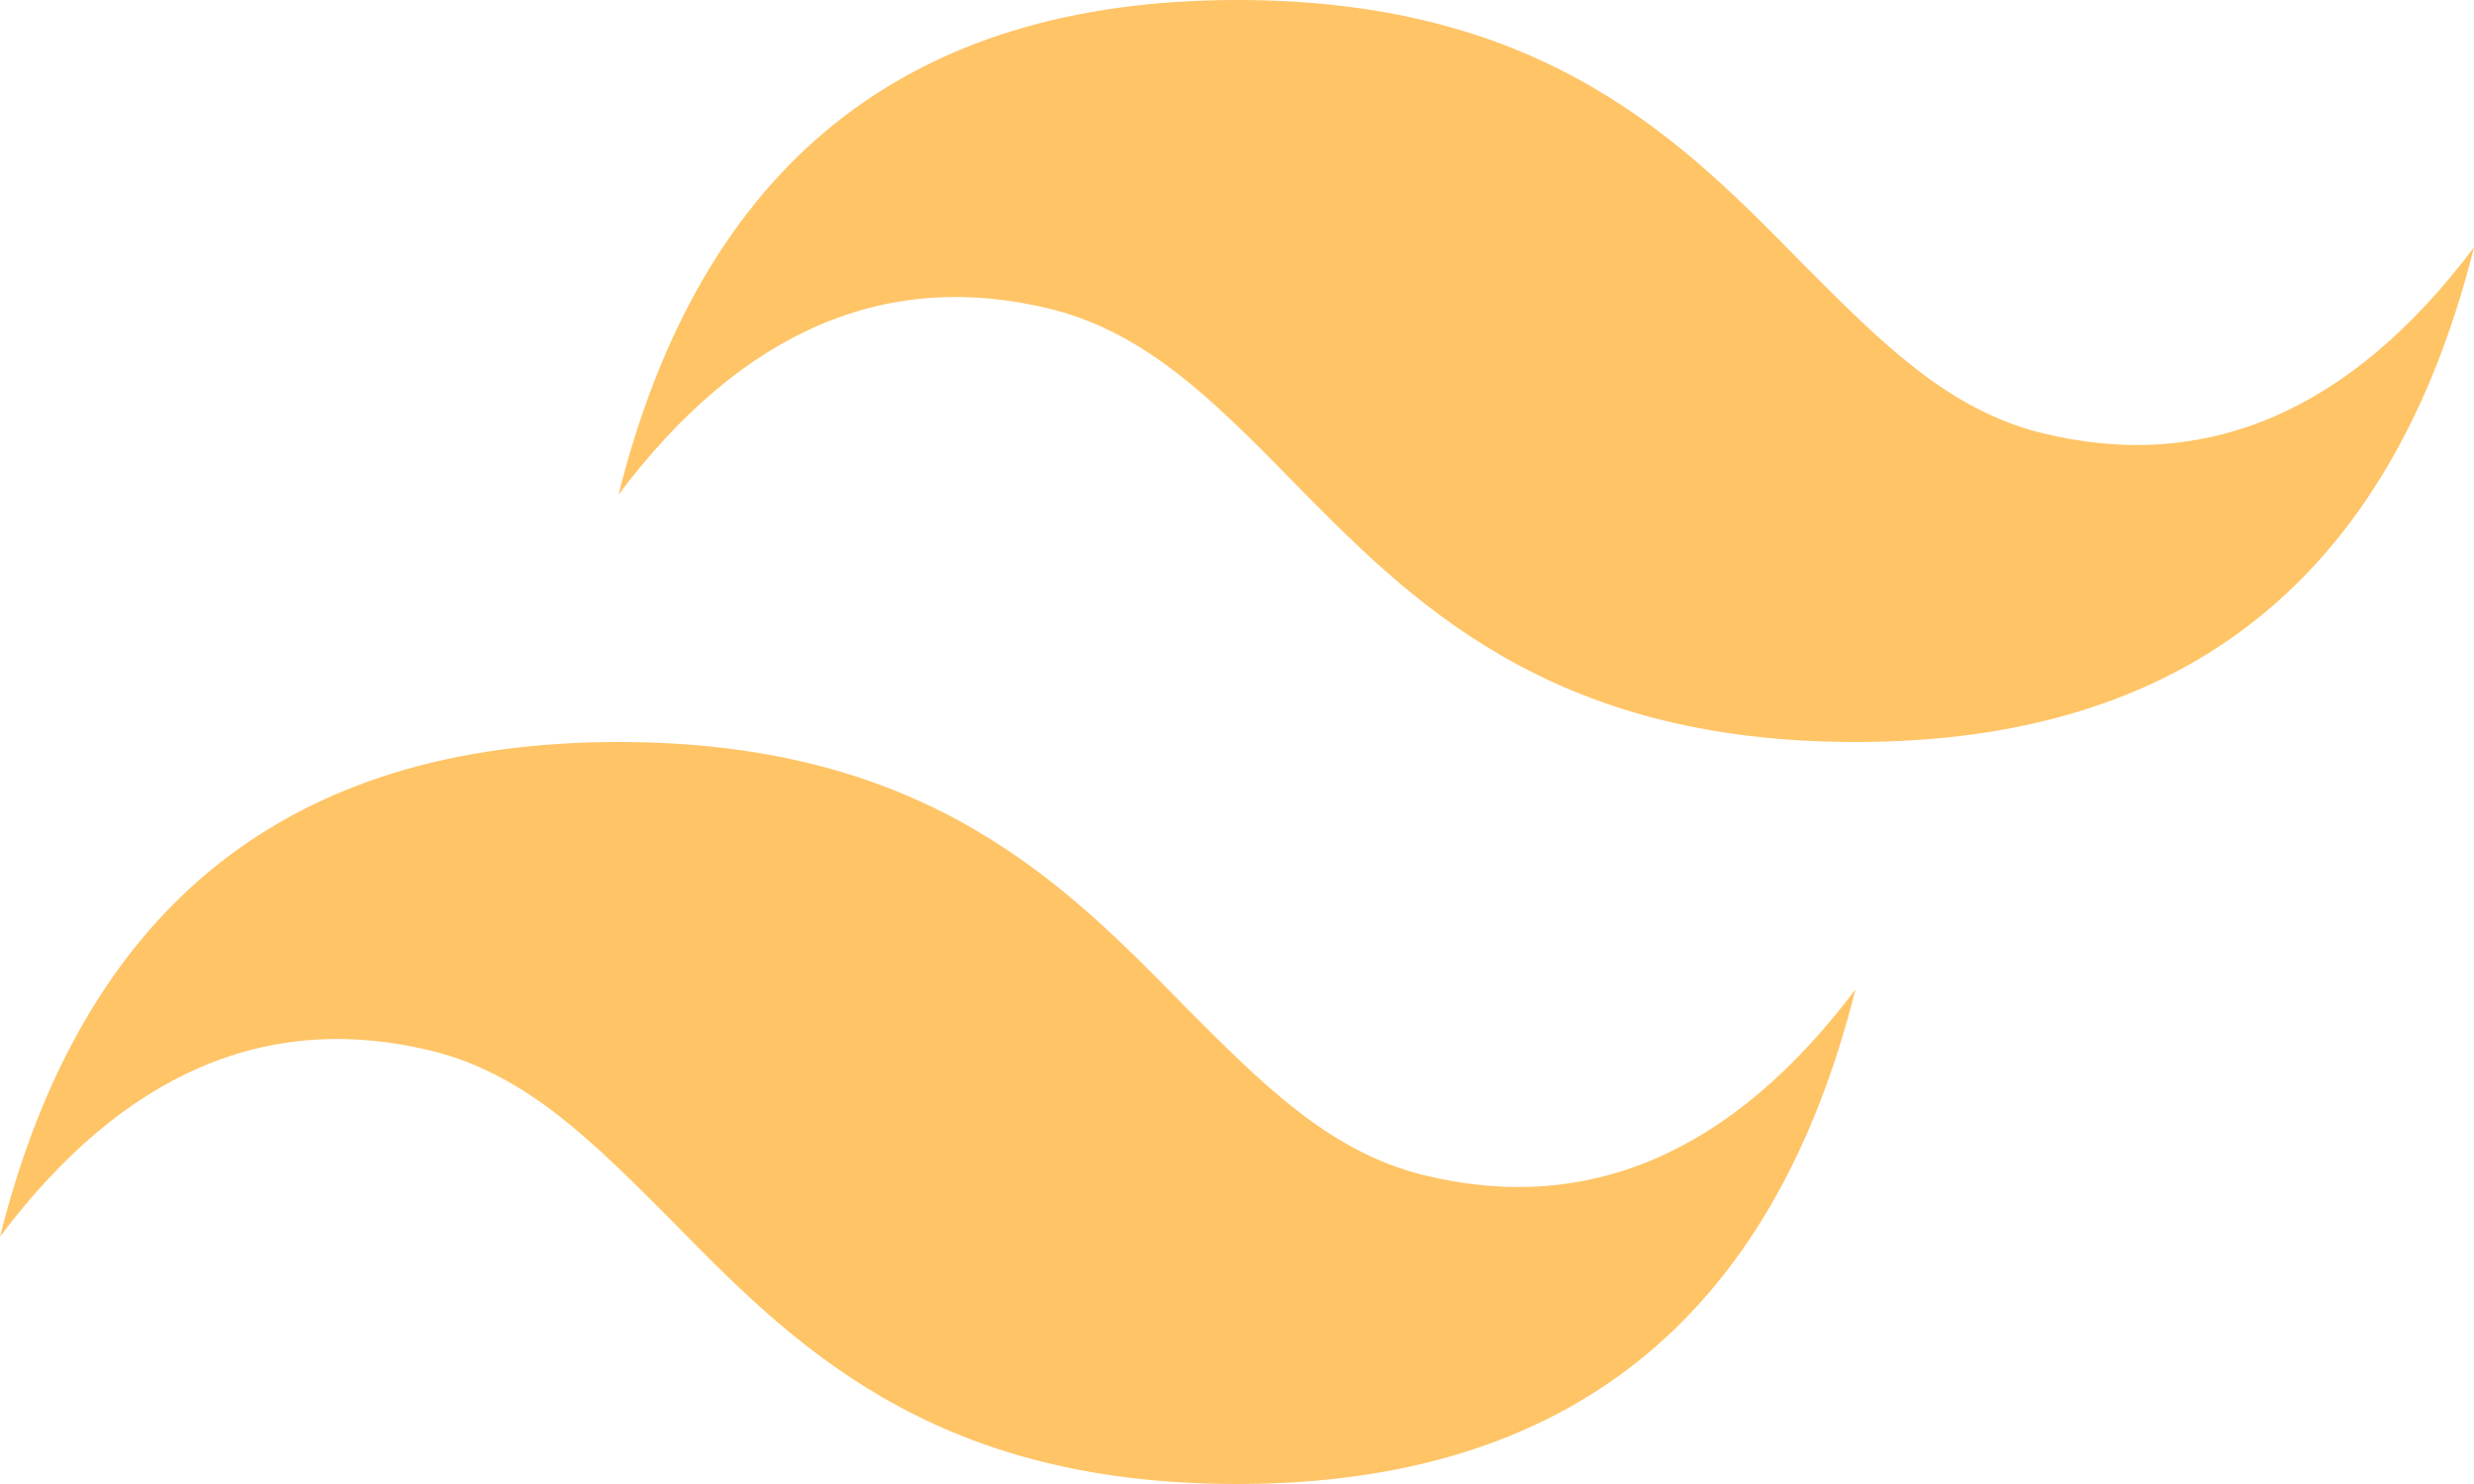 <svg width="80" height="48" viewBox="0 0 80 48" fill="none" xmlns="http://www.w3.org/2000/svg">
<path d="M40 0C29.32 0 22.68 5.32 20 16C24 10.68 28.68 8.68 34 10C37.04 10.76 39.24 12.96 41.64 15.4C45.56 19.4 50 24 60 24C70.68 24 77.32 18.68 80 8C76 13.32 71.32 15.32 66 14C62.96 13.24 60.8 11.04 58.36 8.6C54.44 4.6 50 0 40 0ZM20 24C9.32 24 2.68 29.32 0 40C4 34.68 8.68 32.68 14 34C17.04 34.76 19.2 36.96 21.64 39.4C25.56 43.4 30 48 40 48C50.68 48 57.32 42.68 60 32C56 37.32 51.32 39.32 46 38C42.96 37.24 40.8 35.04 38.36 32.6C34.44 28.6 30 24 20 24Z" fill="#FFC466"/>
</svg>
